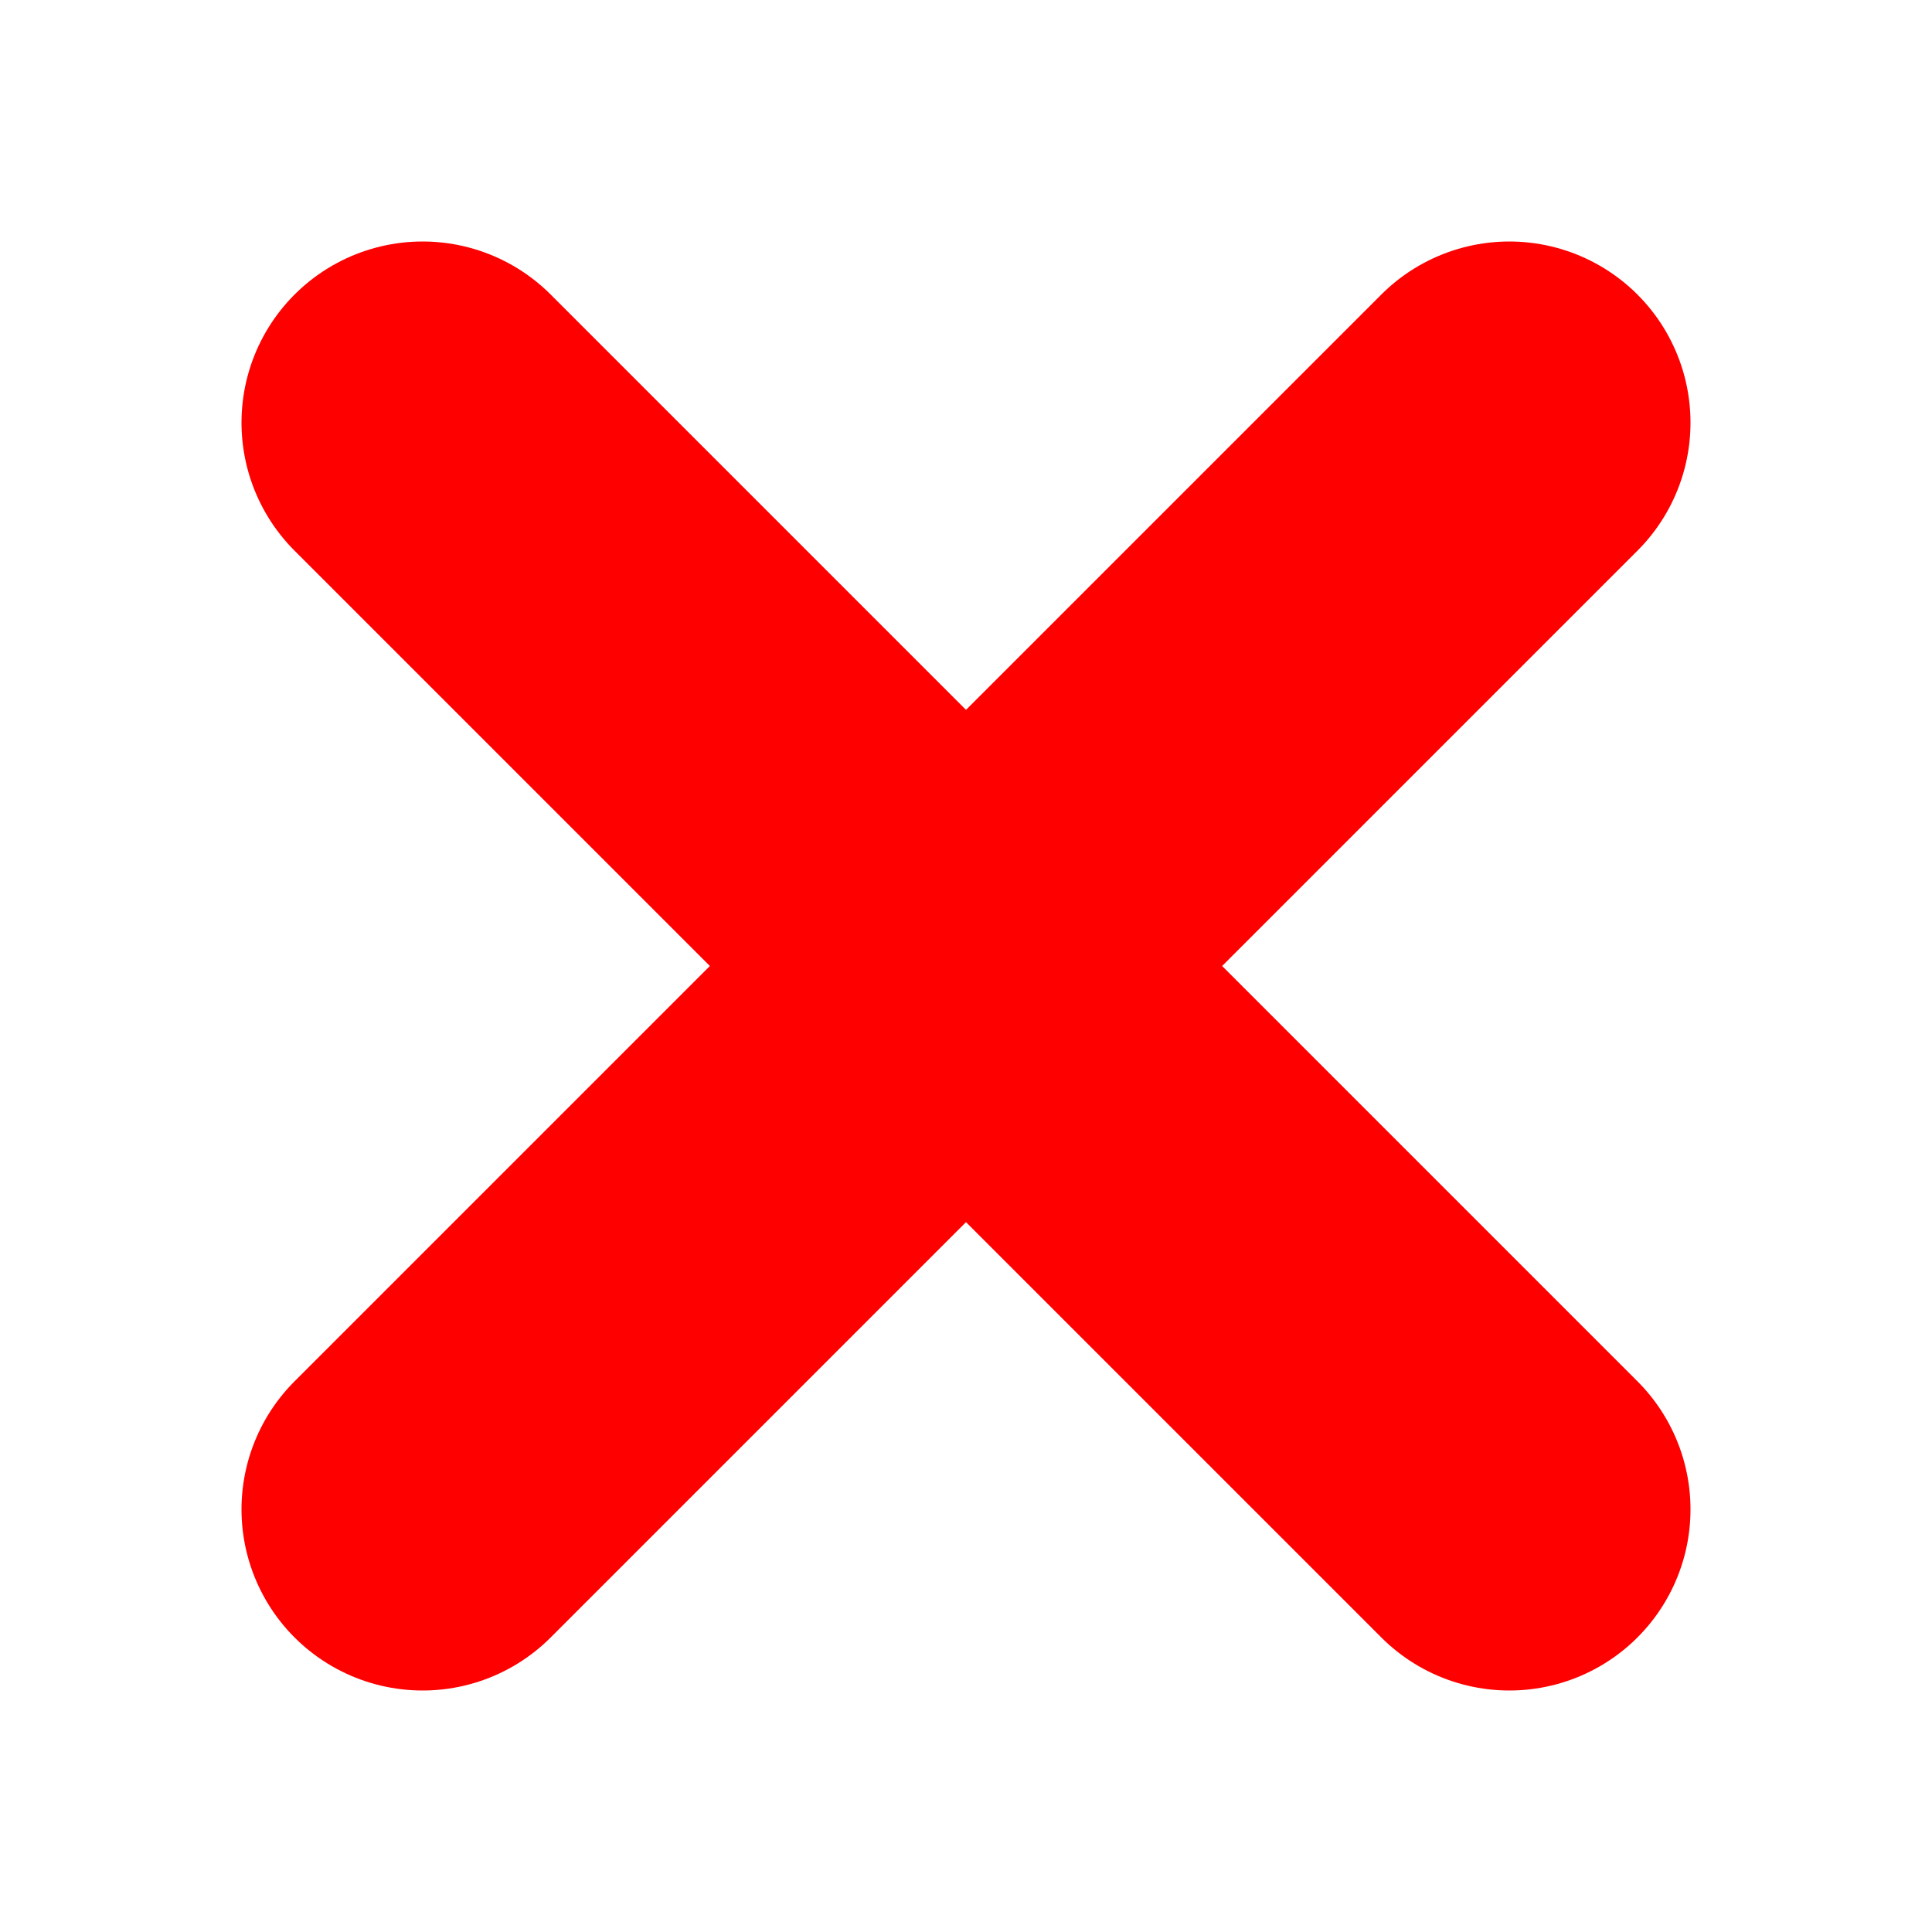<svg width="16" height="16" viewBox="0 0 16 16" fill="none" xmlns="http://www.w3.org/2000/svg">
<path d="M12.5 3.5L3.5 12.5" stroke="#FF0000" stroke-width="3" stroke-linecap="round" stroke-linejoin="round"/>
<path d="M12.5 12.5L3.5 3.5" stroke="#FF0000" stroke-width="3" stroke-linecap="round" stroke-linejoin="round"/>
</svg>

